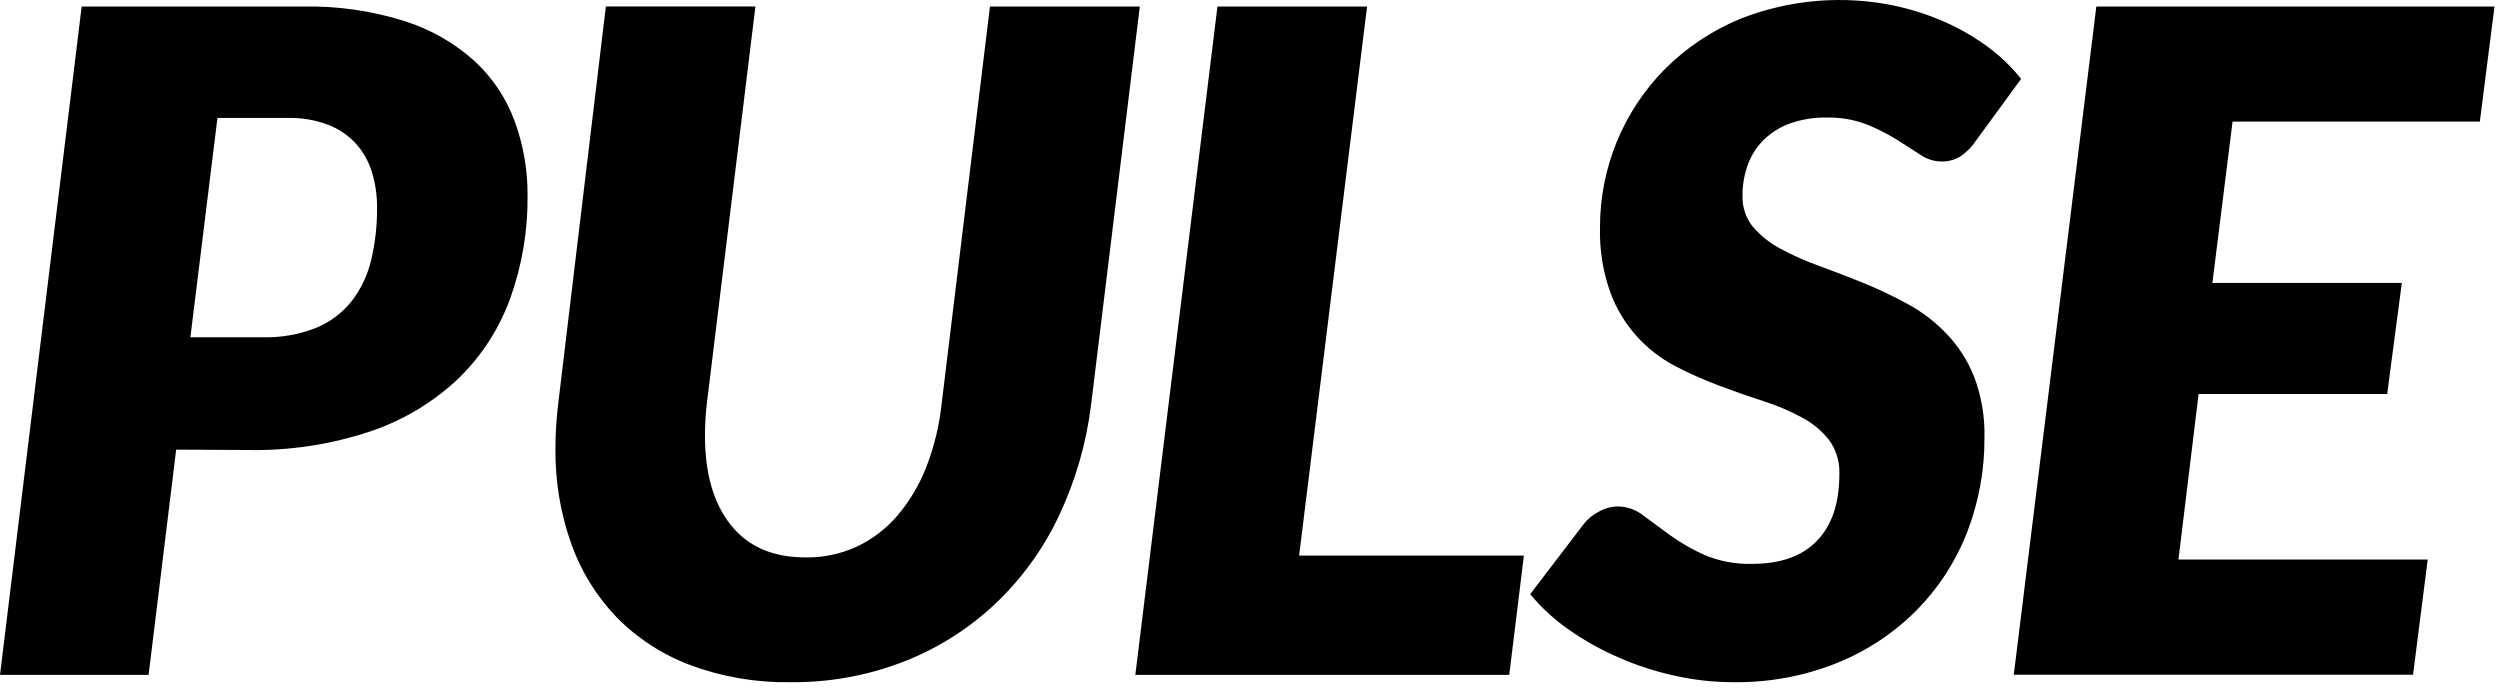 <svg viewBox="0 0 341 94"><path d="M24.03 61.33L20.27 92.05 0 92.05 11.14.89 41.3.89C46.018.793 50.72 1.468 55.22 2.89 58.742 4.003 61.985 5.858 64.73 8.33 67.178 10.591 69.053 13.402 70.2 16.53 71.391 19.784 71.987 23.225 71.96 26.69 72.007 31.389 71.232 36.059 69.67 40.49 68.202 44.641 65.808 48.402 62.67 51.49 59.277 54.74 55.221 57.217 50.78 58.75 45.309 60.608 39.556 61.498 33.78 61.38L24.03 61.33zM29.66 16.09L25.97 46 35.79 46C38.302 46.075 40.803 45.636 43.14 44.71 45.027 43.93 46.685 42.685 47.96 41.09 49.233 39.433 50.139 37.524 50.62 35.49 51.179 33.152 51.451 30.754 51.43 28.35 51.447 26.676 51.205 25.01 50.71 23.41 50.263 21.97 49.505 20.645 48.49 19.53 47.438 18.411 46.145 17.546 44.71 17 42.981 16.357 41.145 16.048 39.3 16.09L29.66 16.09zM109.87 76.03C112.284 76.07 114.676 75.567 116.87 74.56 118.975 73.562 120.849 72.135 122.37 70.37 124.044 68.405 125.379 66.174 126.32 63.77 127.412 60.978 128.125 58.052 128.44 55.07L135.03.89 155.47.89 148.84 55.08C148.201 60.384 146.712 65.55 144.43 70.38 142.3 74.886 139.35 78.955 135.73 82.38 132.13 85.767 127.914 88.432 123.31 90.23 118.368 92.153 113.103 93.11 107.8 93.05 103.159 93.13 98.543 92.343 94.19 90.73 90.394 89.315 86.954 87.086 84.11 84.2 81.34 81.312 79.219 77.865 77.89 74.09 76.43 69.931 75.709 65.548 75.76 61.14 75.766 59.111 75.893 57.084 76.14 55.07L82.64.88 103.04.88 96.41 55.07C96.32 55.82 96.26 56.56 96.22 57.29 96.18 58.02 96.16 58.74 96.16 59.45 96.16 64.617 97.337 68.673 99.69 71.62 102.043 74.567 105.437 76.037 109.87 76.03zM177.2 75.78L207.86 75.78 205.86 92.05 154.86 92.05 166.06.89 186.47.89zM269.55 19.15C268.984 20.017 268.249 20.762 267.39 21.34 266.607 21.814 265.705 22.054 264.79 22.03 263.758 22.009 262.756 21.682 261.91 21.09 260.91 20.47 259.91 19.78 258.69 19.03 257.387 18.221 256.015 17.528 254.59 16.96 252.853 16.305 251.006 15.989 249.15 16.03 247.448 16.001 245.755 16.275 244.15 16.84 242.804 17.32 241.579 18.088 240.56 19.09 239.603 20.047 238.866 21.2 238.4 22.47 237.907 23.836 237.663 25.279 237.68 26.73 237.634 28.249 238.13 29.734 239.08 30.92 240.134 32.147 241.41 33.164 242.84 33.92 244.541 34.837 246.309 35.623 248.13 36.27 250.09 36.983 252.09 37.753 254.13 38.58 256.206 39.424 258.233 40.386 260.2 41.46 262.173 42.534 263.968 43.907 265.52 45.53 267.14 47.23 268.416 49.227 269.28 51.41 270.271 54.048 270.747 56.853 270.68 59.67 270.709 64.097 269.905 68.49 268.31 72.62 266.769 76.57 264.442 80.166 261.47 83.19 258.393 86.295 254.719 88.744 250.67 90.39 246.131 92.22 241.273 93.124 236.38 93.05 233.716 93.048 231.06 92.753 228.46 92.17 225.841 91.601 223.285 90.774 220.83 89.7 218.445 88.673 216.17 87.406 214.04 85.92 212.049 84.548 210.258 82.906 208.72 81.04L215.98 71.53C216.551 70.793 217.278 70.192 218.11 69.77 218.913 69.328 219.813 69.091 220.73 69.08 221.971 69.104 223.169 69.537 224.14 70.31L227.8 73C229.263 74.05 230.828 74.951 232.47 75.69 234.534 76.559 236.761 76.975 239 76.91 242.8 76.91 245.73 75.91 247.79 73.81 249.85 71.71 250.89 68.69 250.89 64.64 250.957 62.982 250.46 61.35 249.48 60.01 248.48 58.741 247.222 57.698 245.79 56.95 244.124 56.048 242.376 55.304 240.57 54.73 238.57 54.08 236.57 53.38 234.57 52.63 232.516 51.87 230.512 50.981 228.57 49.97 224.44 47.845 221.257 44.248 219.65 39.89 218.636 37.049 218.158 34.045 218.24 31.03 218.221 22.955 221.39 15.2 227.06 9.45 230.015 6.495 233.526 4.153 237.39 2.56 244.125-.091 251.491-.699 258.57.81 260.923 1.327 263.218 2.081 265.42 3.06 267.478 3.982 269.429 5.126 271.24 6.47 272.899 7.702 274.392 9.144 275.68 10.76L269.55 19.15zM338.25 16.59L304.52 16.59 301.77 38.59 327.61 38.59 325.61 53.74 299.89 53.74 297.14 76.32 331.14 76.32 329.14 92.03 274.68 92.03 285.94.89 340.25.89z"/></svg>